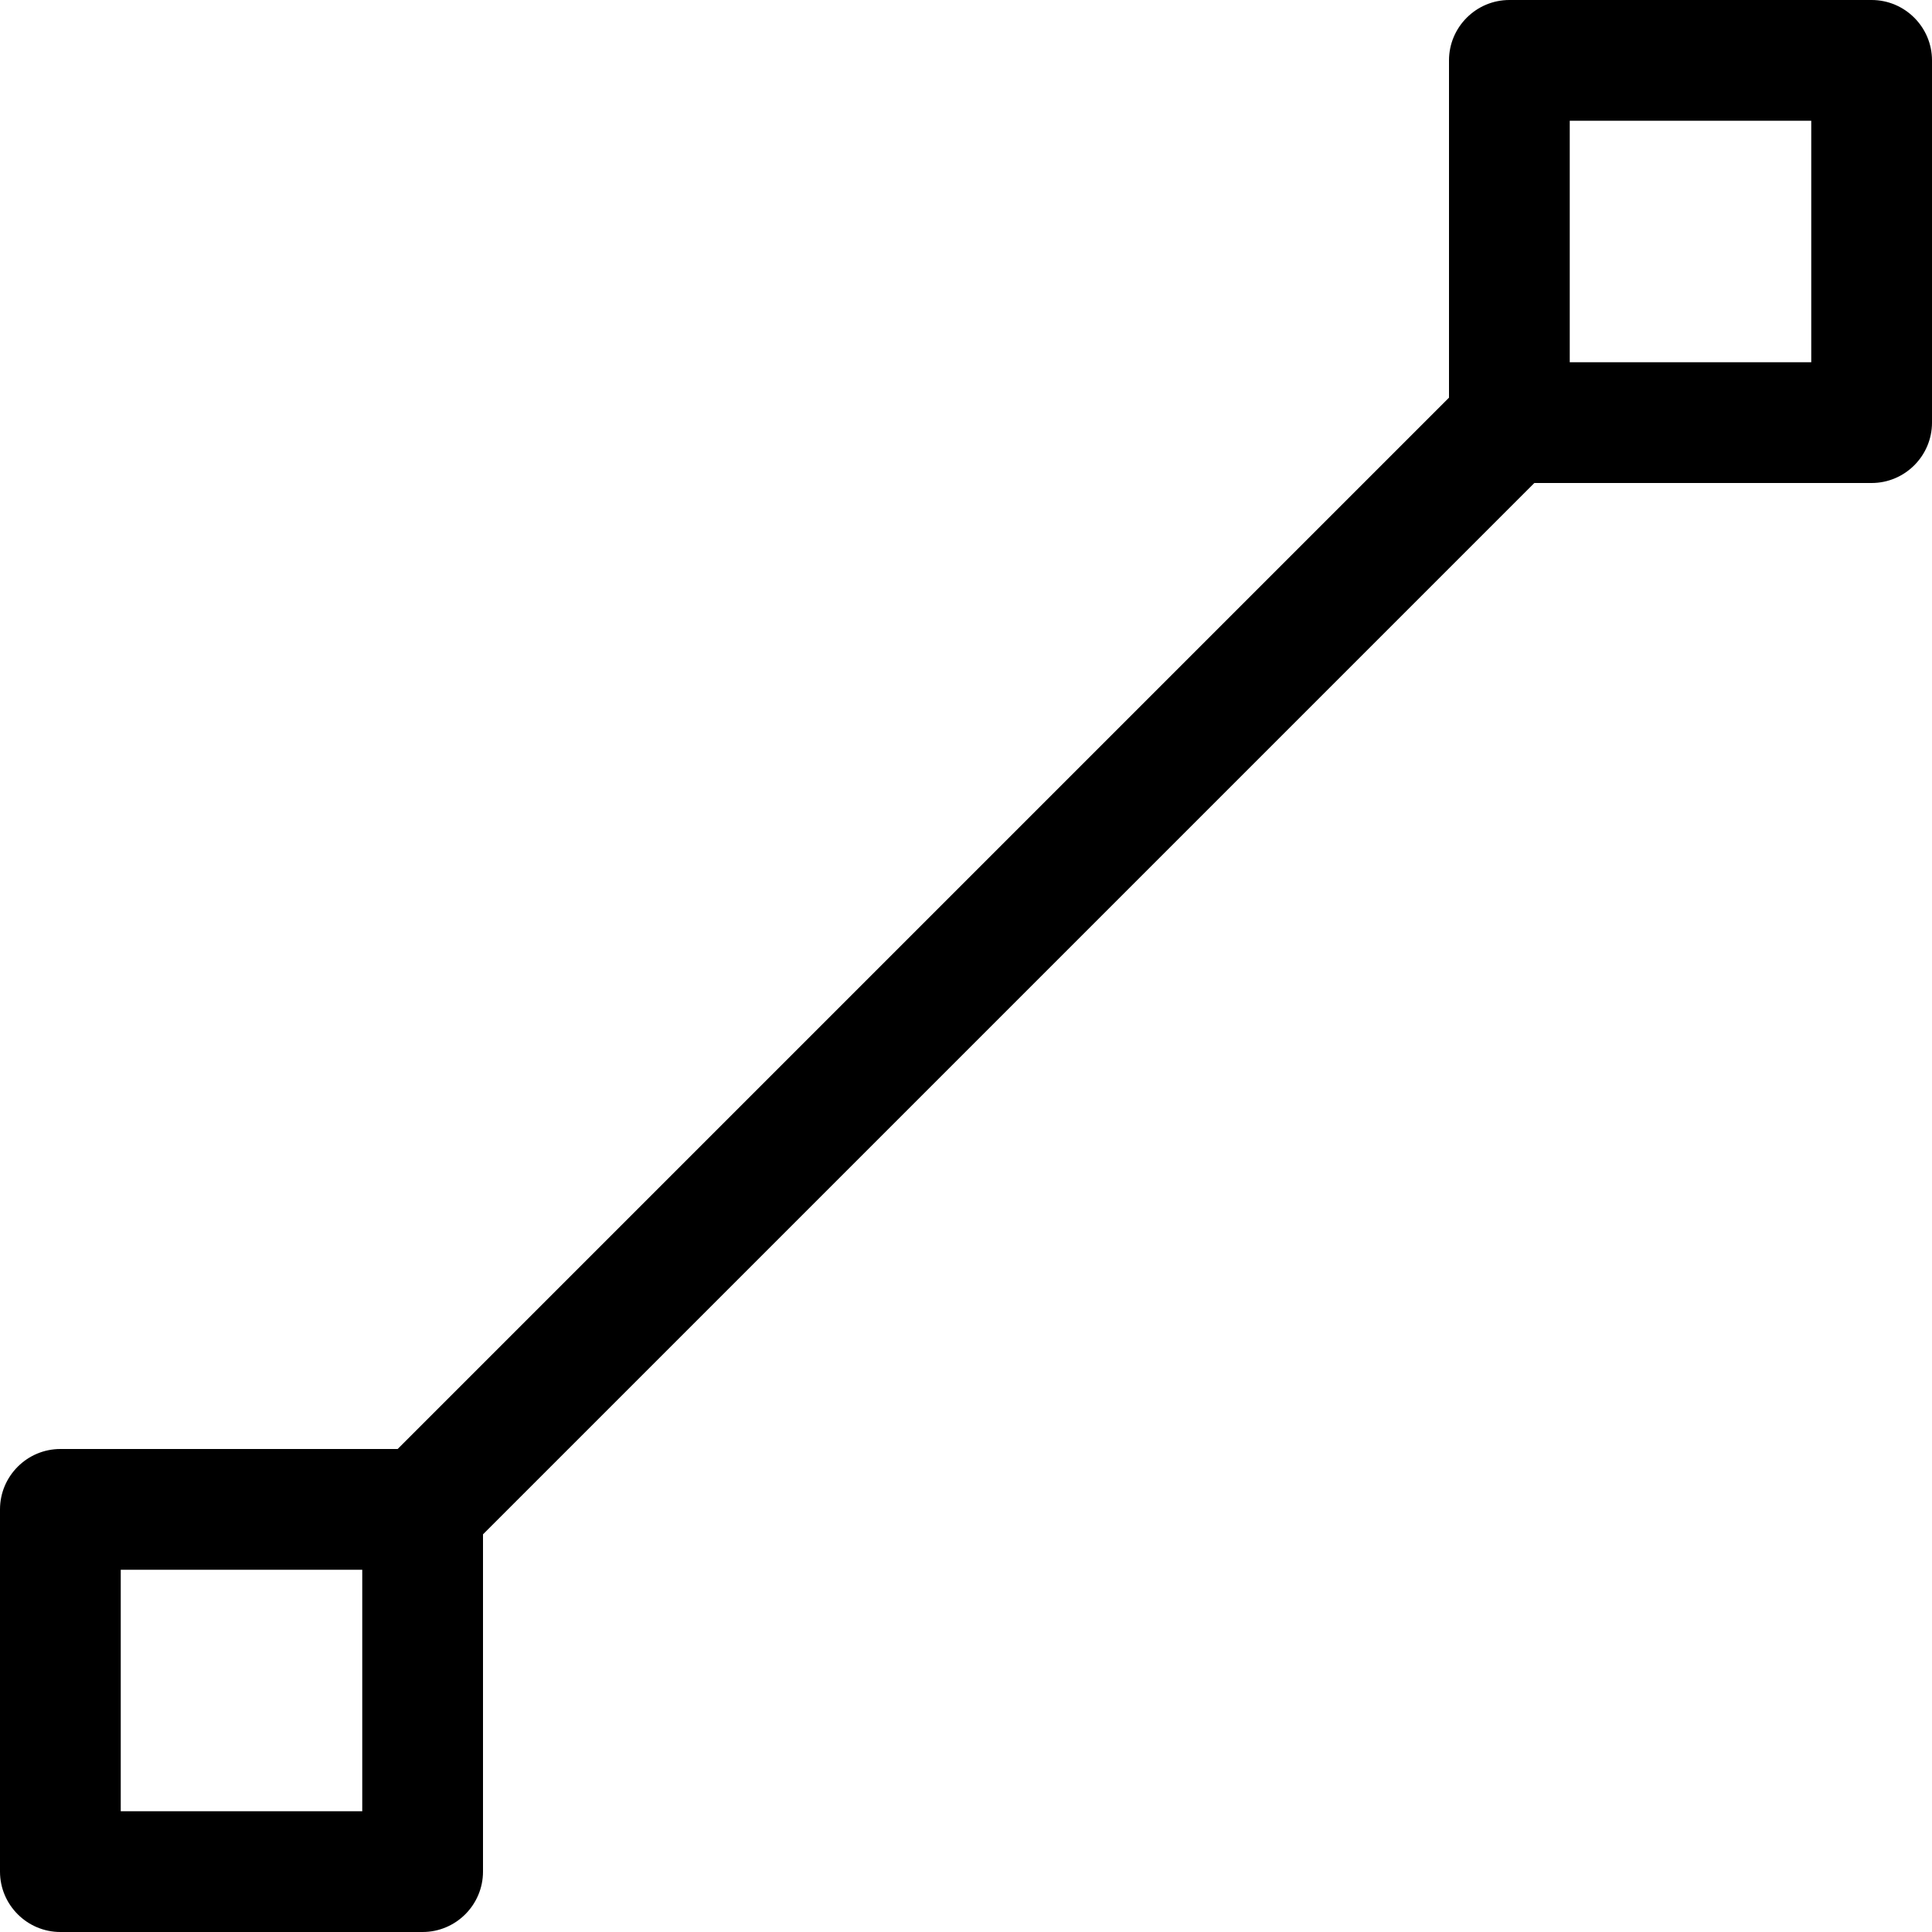 <svg width="24" height="24" viewBox="0 0 24 24" fill="none" xmlns="http://www.w3.org/2000/svg">
<g clip-path="url(#clip0_15805_64343)">
<path d="M23.25 0H18.75C18.337 0 18 0.337 18 0.75V4.94L4.94 18H0.75C0.337 18 0 18.337 0 18.75V23.25C0 23.663 0.337 24 0.75 24H5.25C5.663 24 6 23.663 6 23.25V19.06L19.06 6H23.25C23.663 6 24 5.663 24 5.25V0.75C24 0.337 23.663 0 23.25 0ZM4.5 22.5H1.5V19.5H4.5V22.5ZM22.5 4.5H19.5V1.5H22.5V4.5Z" fill="black"/>
</g>
<defs>
<clipPath id="clip0_15805_64343">
<rect width="24" height="24" fill="white"/>
</clipPath>
</defs>
</svg>
